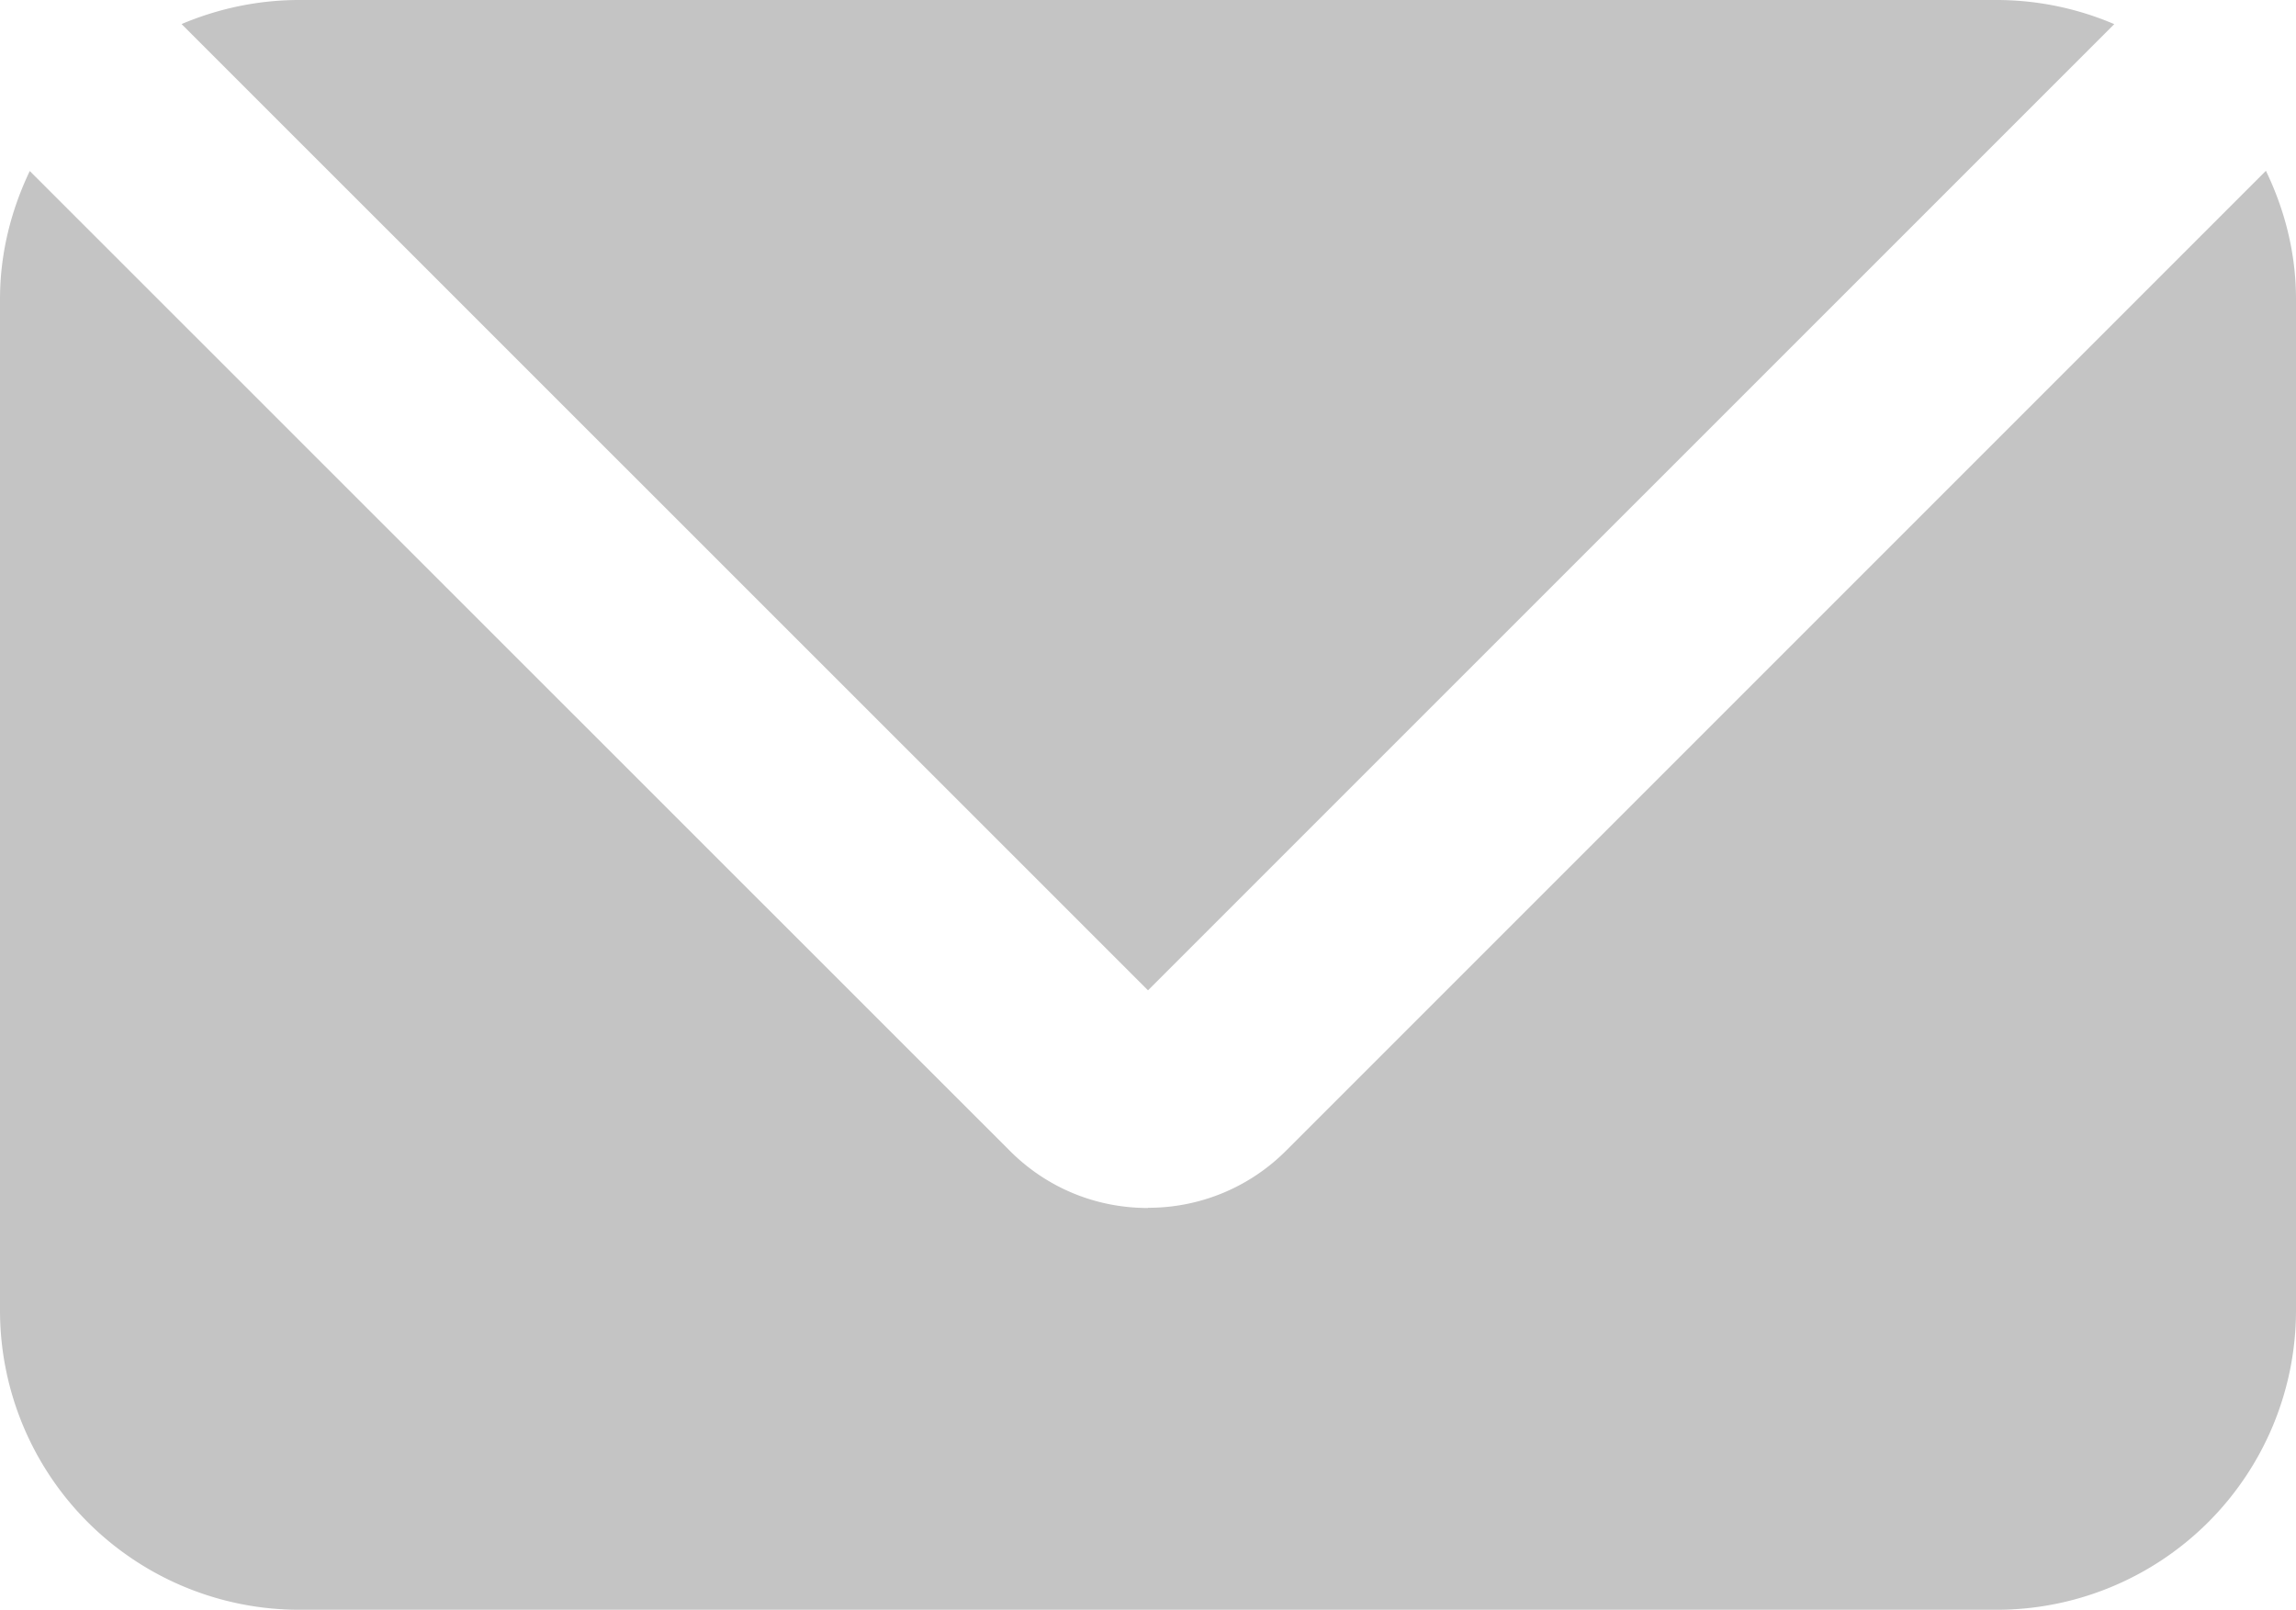<svg xmlns="http://www.w3.org/2000/svg" width="21.75" height="15.25" viewBox="0 0 21.75 15.25"><g fill="#C4C4C4"><path d="M20.027.228A2.835 2.835 0 0 0 18.914 0H2.834C2.44 0 2.062.083 1.72.228l9.155 9.153L20.027.23z"/><path d="M10.875 11.443c-.496 0-.96-.192-1.31-.543L.282 1.62C.107 1.987 0 2.396 0 2.834v9.58a2.836 2.836 0 0 0 2.834 2.835h16.08a2.836 2.836 0 0 0 2.836-2.835v-9.58c0-.438-.107-.847-.285-1.216l-9.28 9.28a1.84 1.84 0 0 1-1.31.543z"/></g></svg>